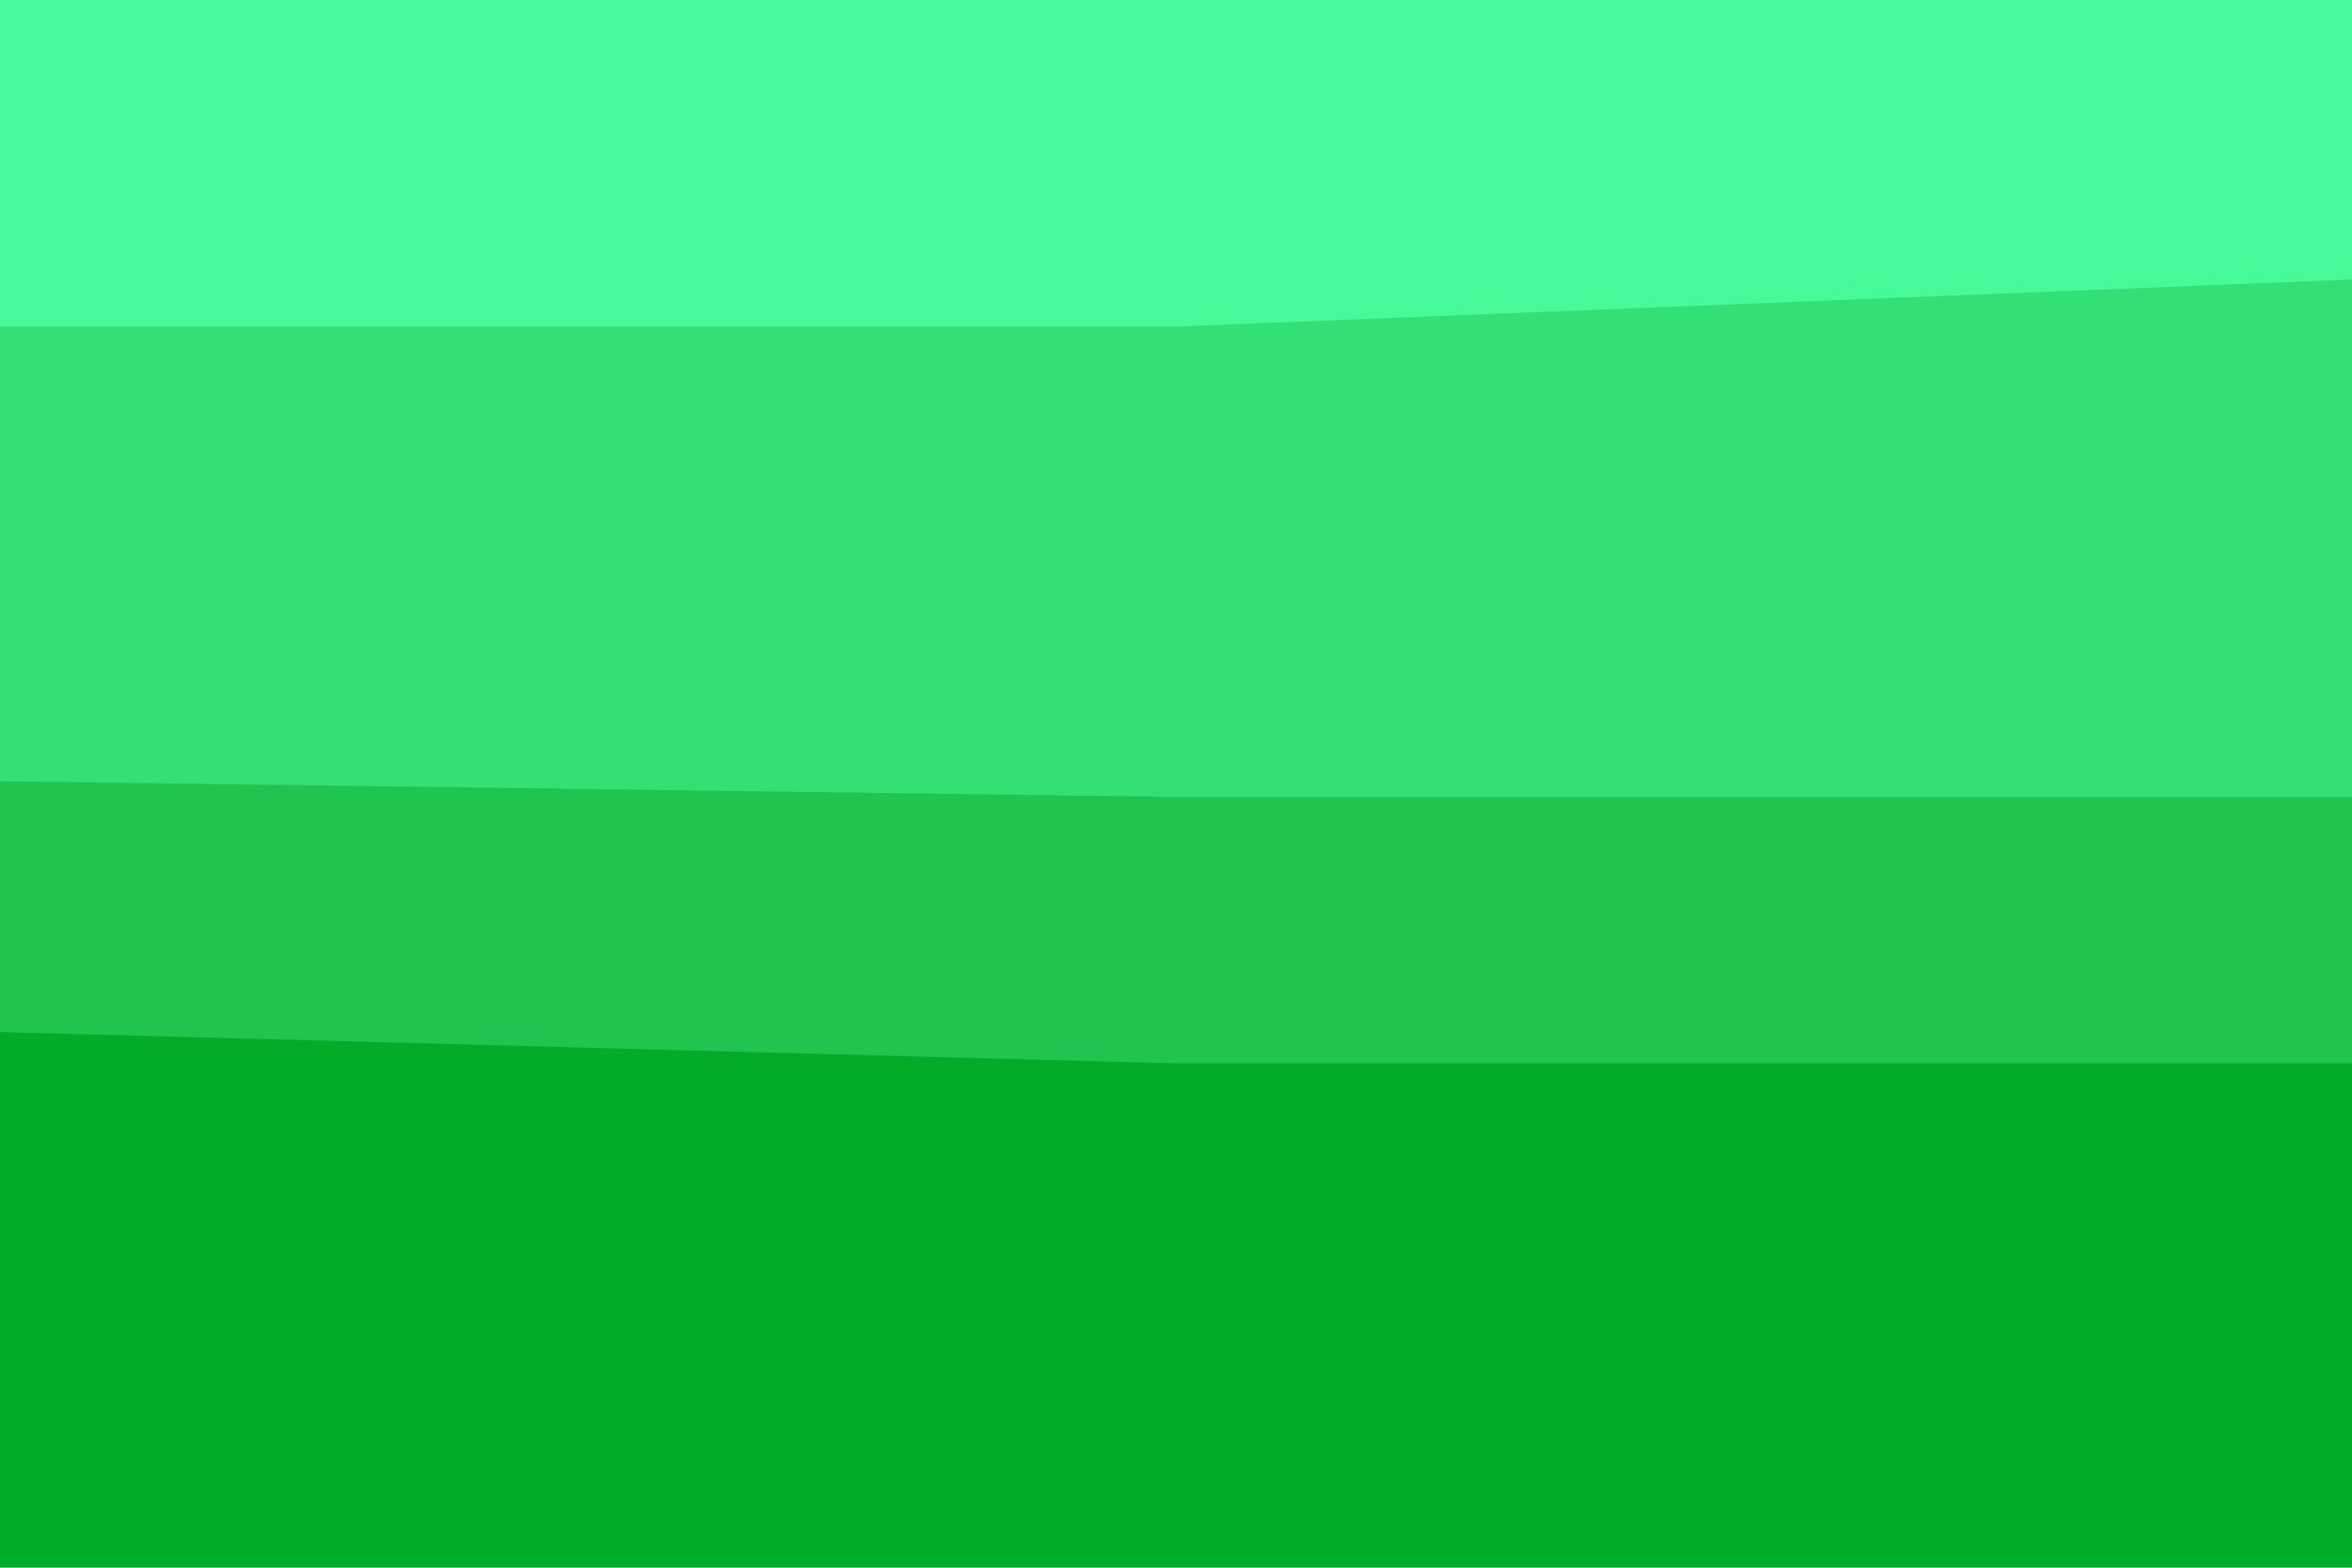 <svg id="visual" viewBox="0 0 900 600" width="900" height="600" xmlns="http://www.w3.org/2000/svg" xmlns:xlink="http://www.w3.org/1999/xlink" version="1.1"><path d="M0 127L450 127L900 109L900 0L450 0L0 0Z" fill="#47f999"></path><path d="M0 301L450 307L900 307L900 107L450 125L0 125Z" fill="#34df74"></path><path d="M0 397L450 409L900 409L900 305L450 305L0 299Z" fill="#1fc54f"></path><path d="M0 601L450 601L900 601L900 407L450 407L0 395Z" fill="#01ac27"></path></svg>